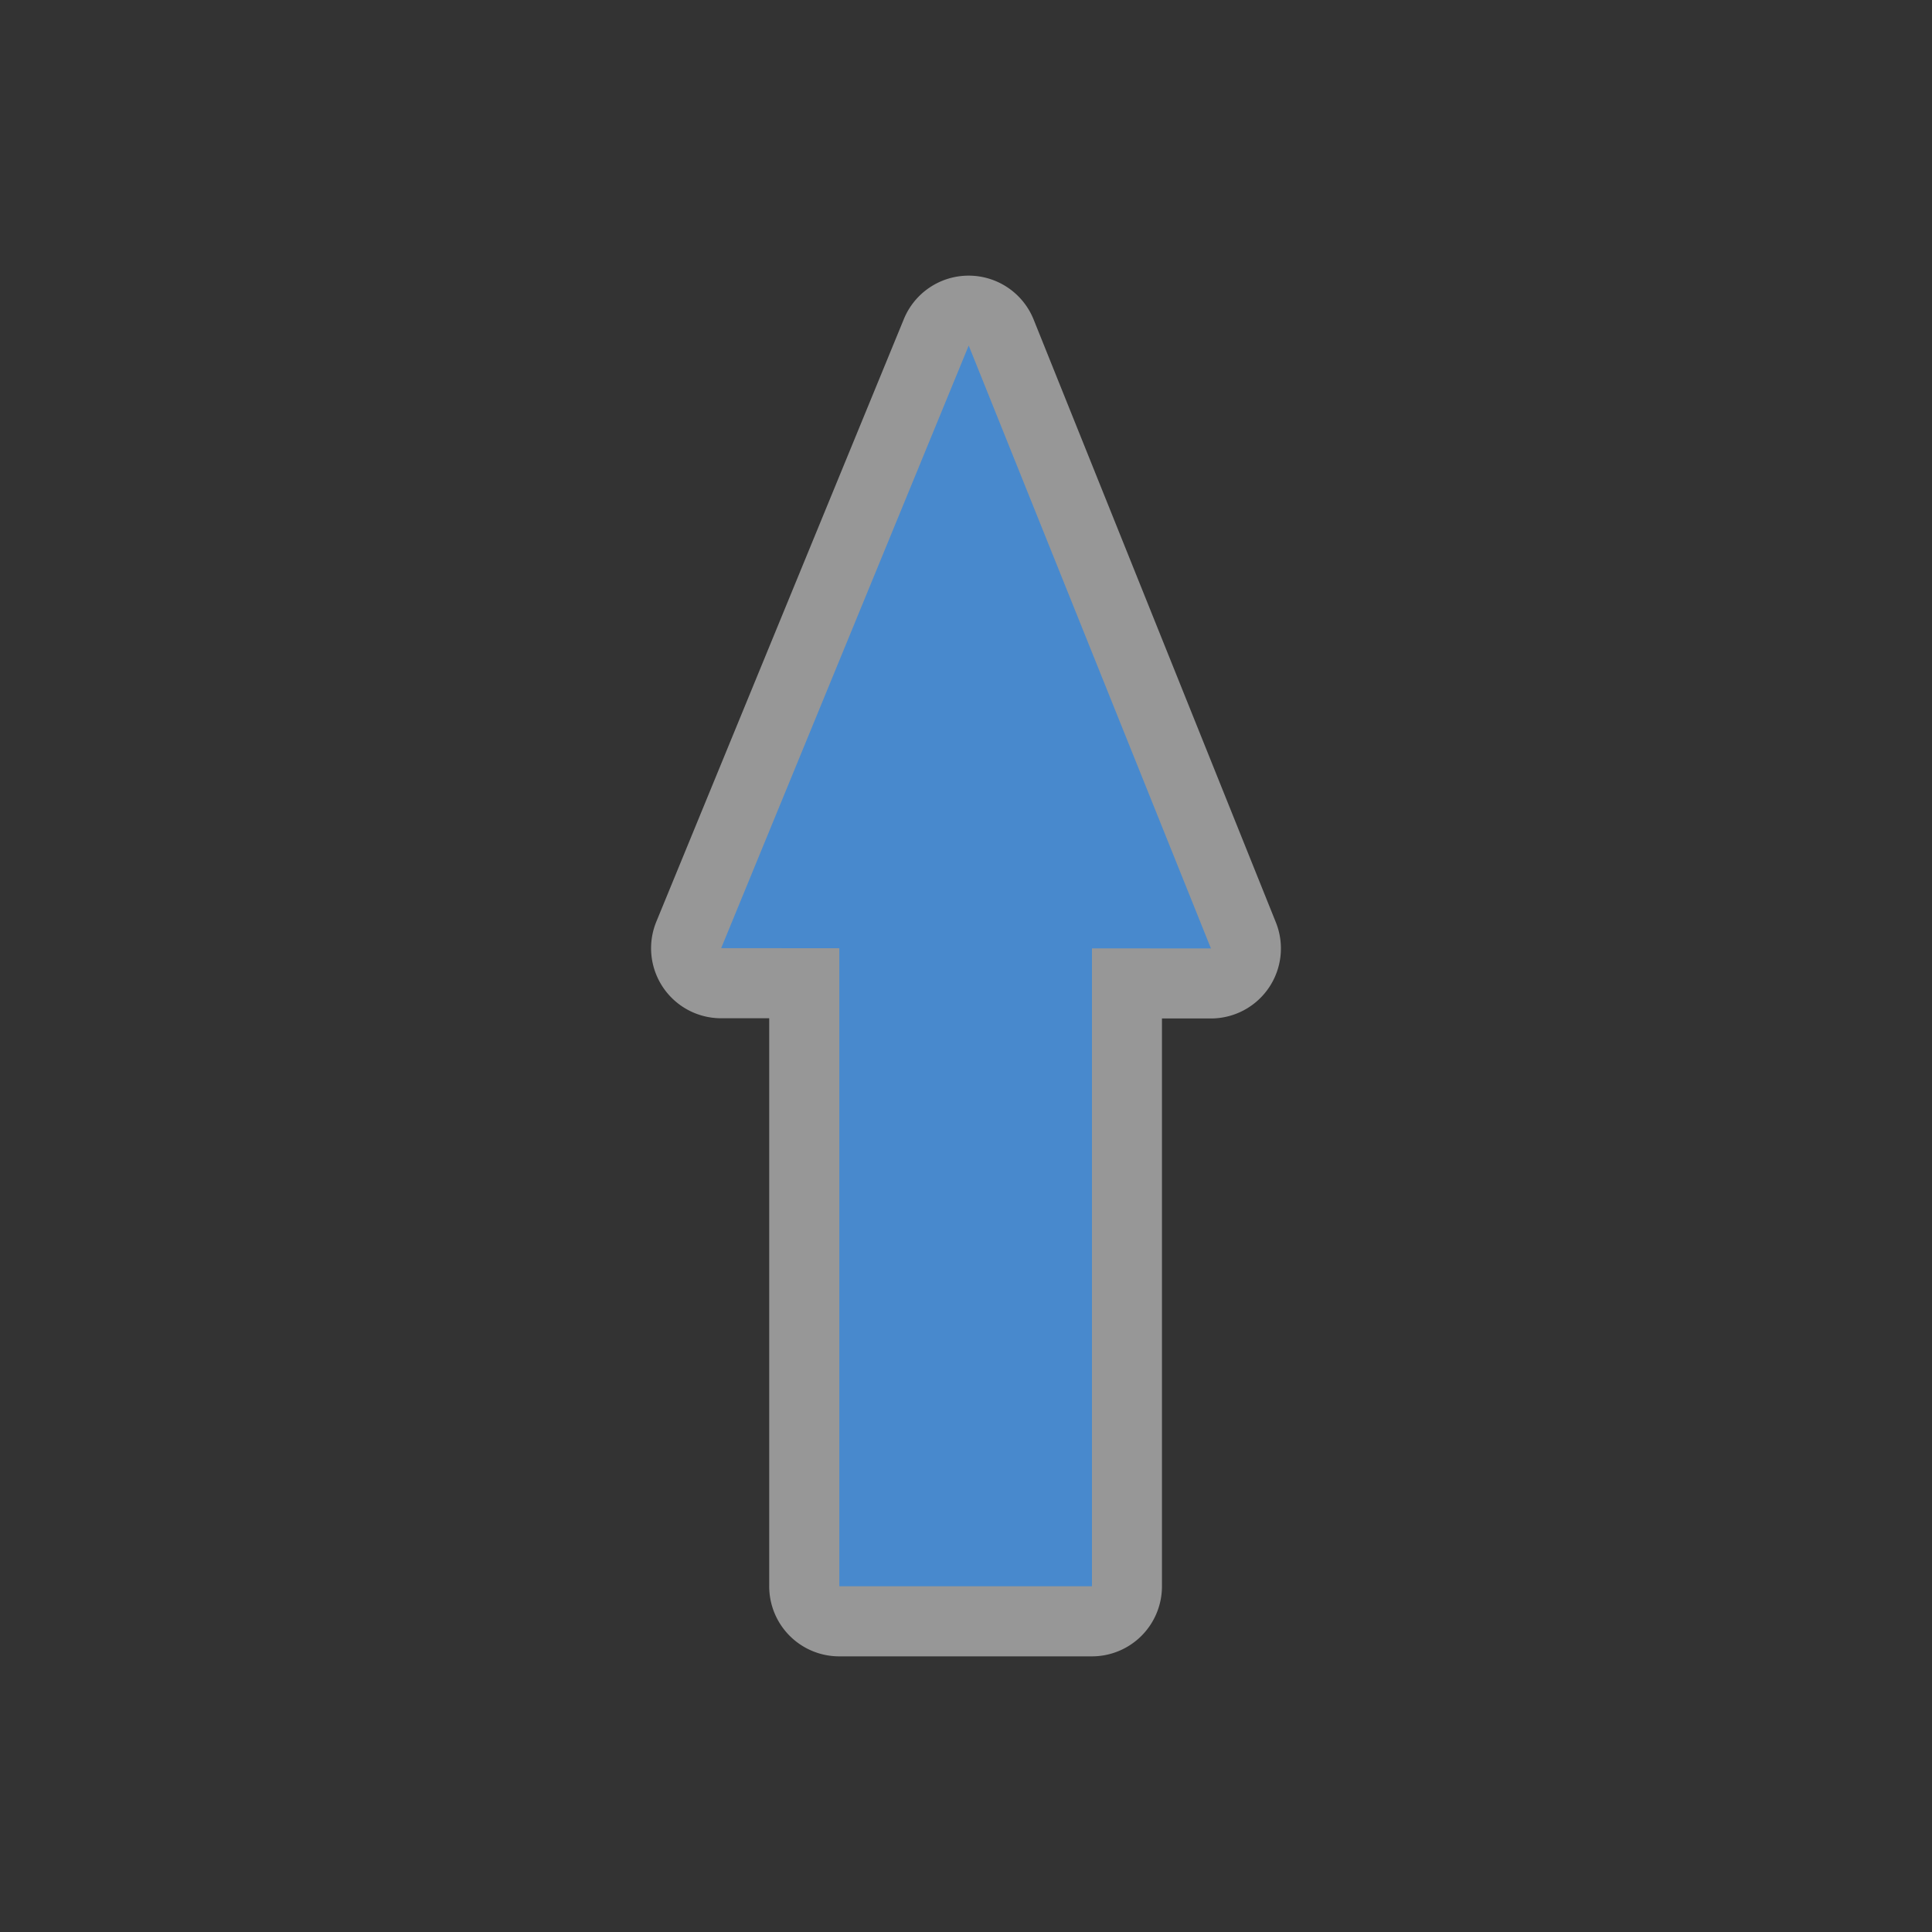 <?xml version="1.0" encoding="UTF-8" standalone="no"?>
<svg
   xmlns:dc="http://purl.org/dc/elements/1.1/"
   xmlns:cc="http://creativecommons.org/ns#"
   xmlns:rdf="http://www.w3.org/1999/02/22-rdf-syntax-ns#"
   xmlns:svg="http://www.w3.org/2000/svg"
   xmlns="http://www.w3.org/2000/svg"
   xmlns:sodipodi="http://sodipodi.sourceforge.net/DTD/sodipodi-0.dtd"
   xmlns:inkscape="http://www.inkscape.org/namespaces/inkscape"
   width="580"
   height="580"
   id="svg2"
   version="1.1"
   inkscape:version="0.48.4 r9939"
   sodipodi:docname="oneway_blue.svg">
  <rect width="100%" height="100%" fill="#333333" stroke="none"/>
  <defs
     id="defs13" />
  <sodipodi:namedview
     pagecolor="#ffffff"
     bordercolor="#666666"
     borderopacity="1"
     objecttolerance="10"
     gridtolerance="10"
     guidetolerance="10"
     inkscape:pageopacity="0"
     inkscape:pageshadow="2"
     inkscape:window-width="1280"
     inkscape:window-height="995"
     id="namedview11"
     showgrid="false"
     inkscape:zoom="0.57543862"
     inkscape:cx="-211.10087"
     inkscape:cy="292.61985"
     inkscape:window-x="0"
     inkscape:window-y="0"
     inkscape:window-maximized="1"
     inkscape:current-layer="svg2" />
  <path
     sodipodi:type="inkscape:offset"
     inkscape:radius="21.015945"
     inkscape:original="M 290.78125 103.78125 L 216.46875 284.6875 L 251.9375 284.71875 L 251.9375 476.25 L 327.78125 476.25 L 327.78125 284.75 L 363.5 284.75 L 290.78125 103.78125 z "
     style="color:#000000;fill:#ffffff;fill-opacity:0.489;fill-rule:nonzero;stroke:none;stroke-width:30.546;marker:none;visibility:visible;display:inline;overflow:visible;enable-background:accumulate"
     id="path3797"
     d="m 290.531,82.781 a 21.018,21.018 0 0 0 -19.188,13 l -74.312,180.906 a 21.018,21.018 0 0 0 19.406,29.031 l 14.469,0 0,170.531 a 21.018,21.018 0 0 0 21.031,21.031 l 75.844,0 A 21.018,21.018 0 0 0 348.812,476.25 l 0,-170.469 14.688,0 a 21.018,21.018 0 0 0 19.5,-28.875 L 310.281,95.938 a 21.018,21.018 0 0 0 -19.75,-13.156 z"
     transform="translate(0.016,-0.03)" />
  <path
     style="color:#000000;fill:#4889cd;fill-opacity:1;fill-rule:nonzero;stroke:none;stroke-width:30.546;marker:none;visibility:visible;display:inline;overflow:visible;enable-background:accumulate"
     d="m 290.813,103.735 -74.312,180.906 35.469,0.031 0,191.531 75.844,0 0,-191.5 35.719,0.031 -72.719,-181 z"
     id="rect2989"
     inkscape:connector-curvature="0" />
</svg>

